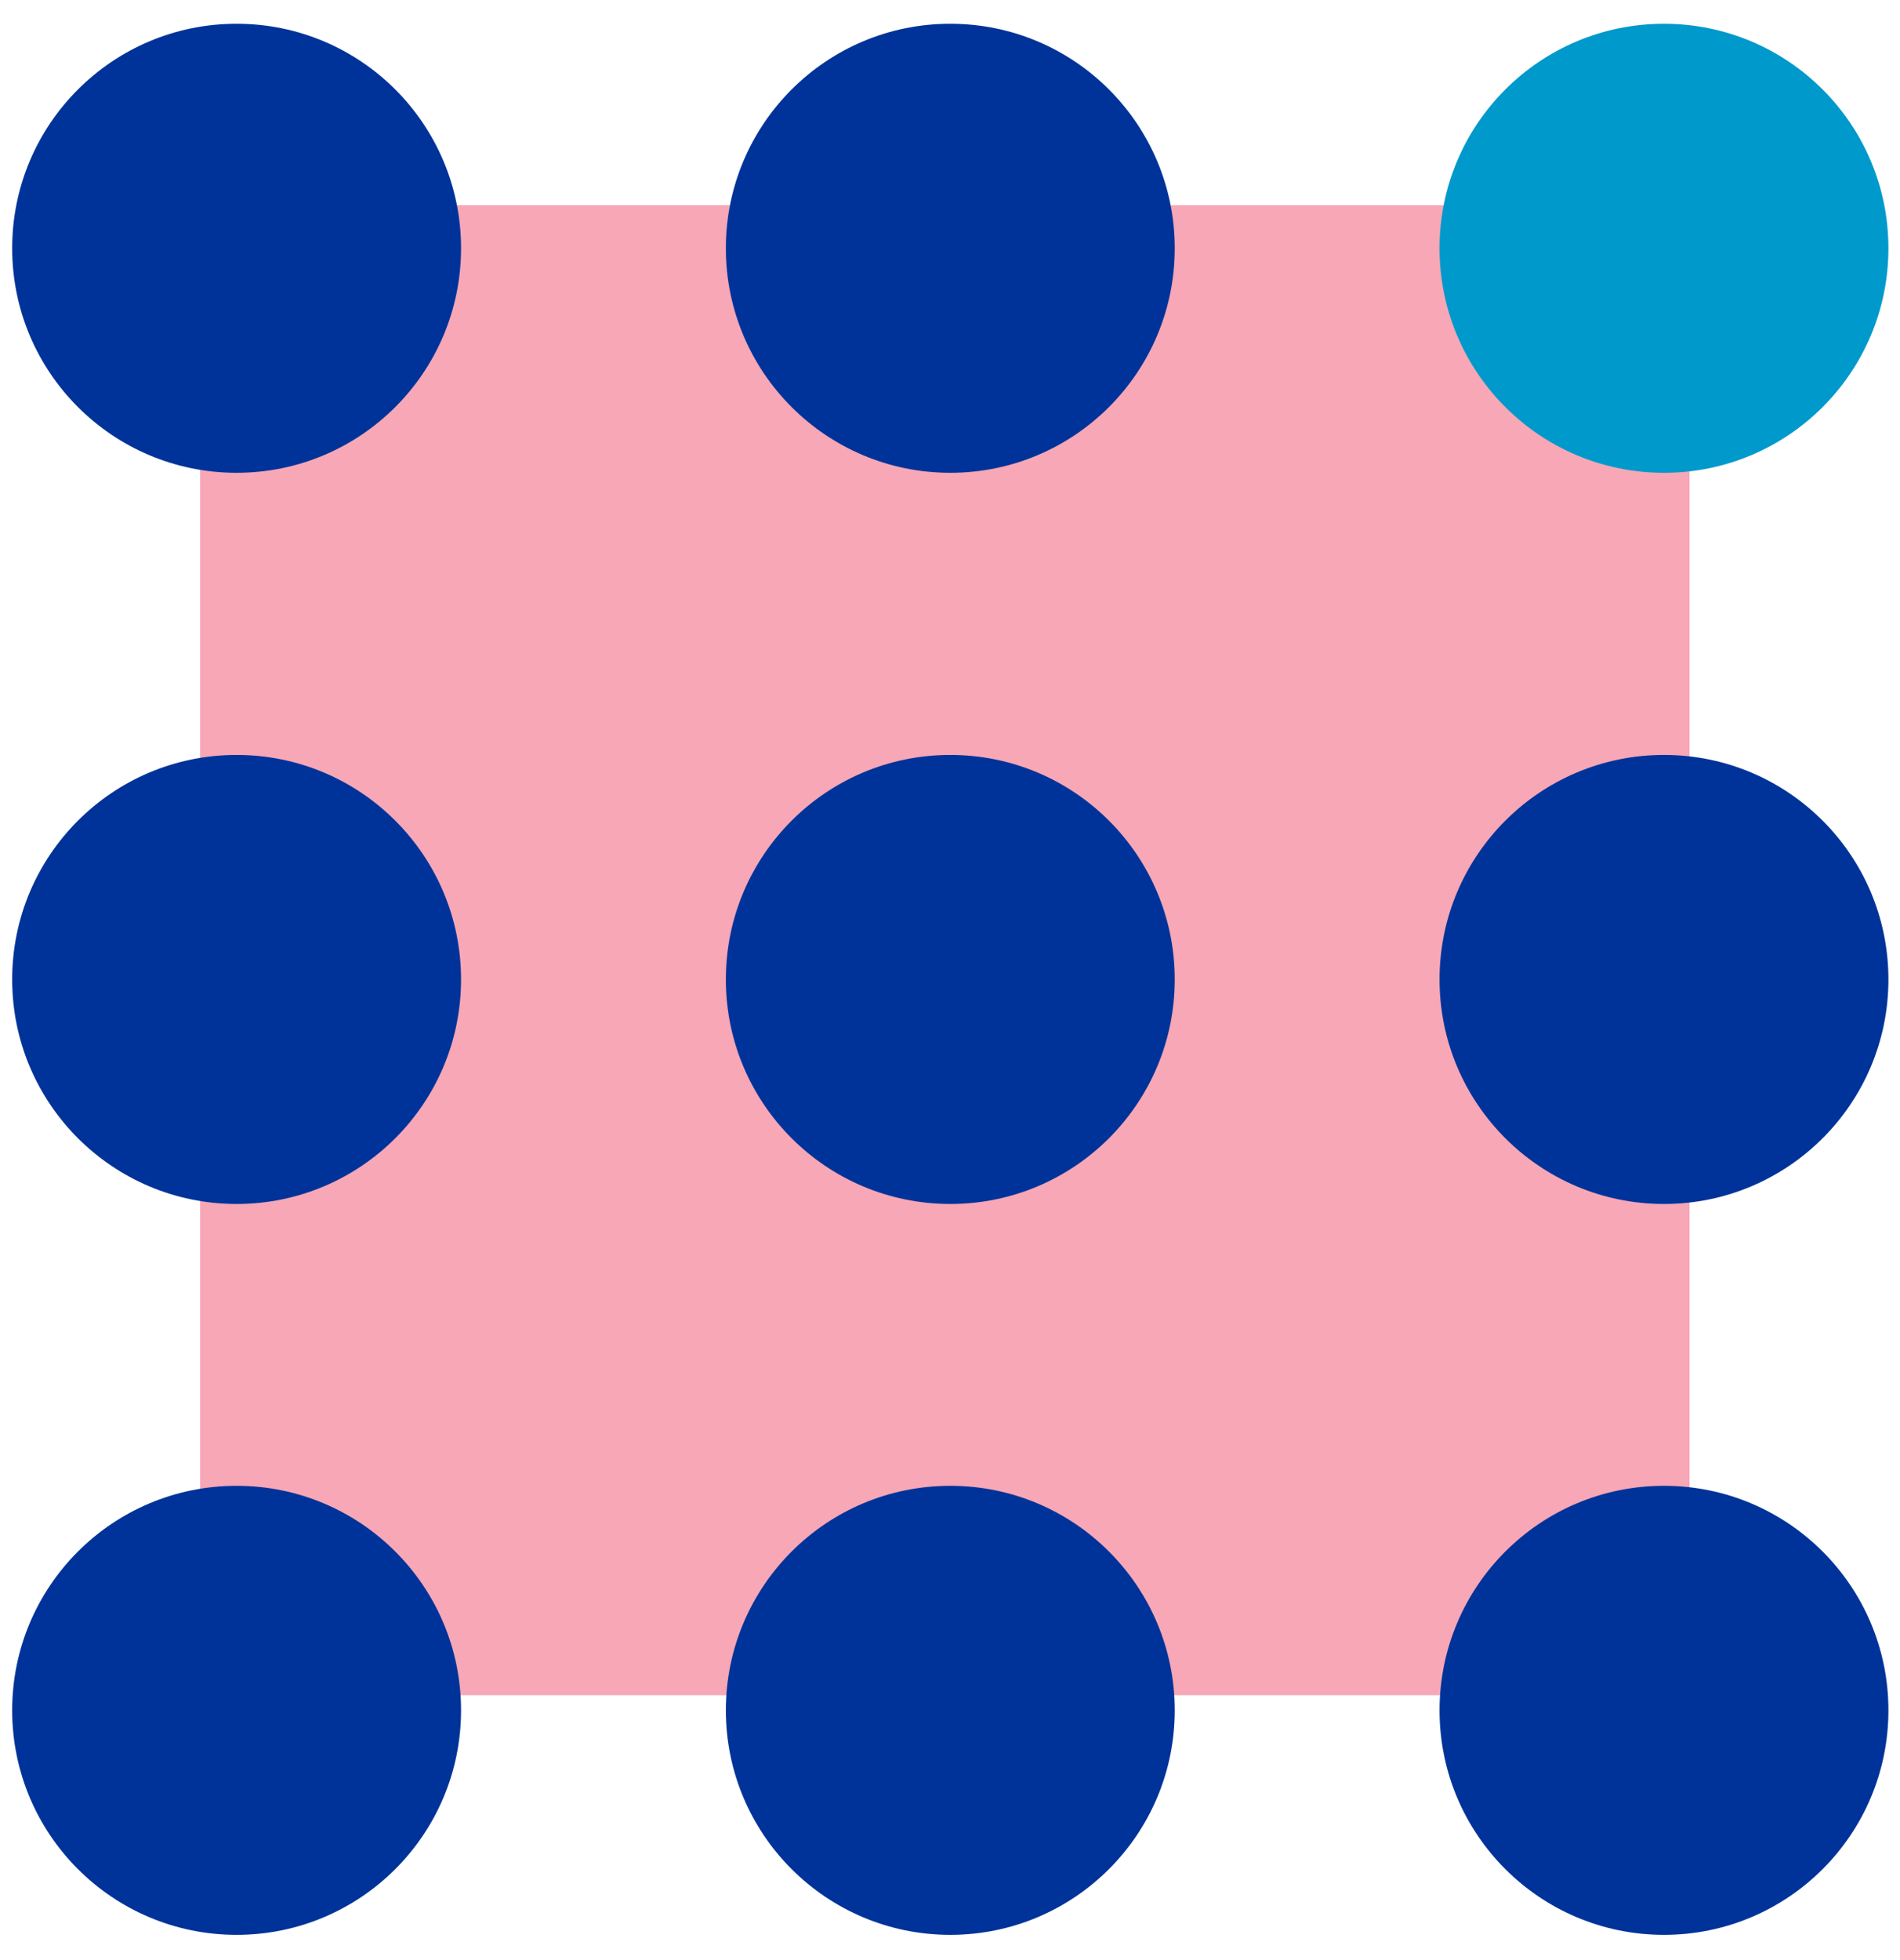 <?xml version="1.0" encoding="UTF-8"?>
<svg width="64px" height="66px" viewBox="0 0 64 66" version="1.1" xmlns="http://www.w3.org/2000/svg" xmlns:xlink="http://www.w3.org/1999/xlink">
    <title>data</title>
    <g id="Page-1" stroke="none" stroke-width="1" fill="none" fill-rule="evenodd">
        <g id="data" transform="translate(0.41, 0.8)" fill-rule="nonzero">
            <rect id="Rectangle" fill="#F7A7B6" x="6.33" y="6.11" width="50.17" height="50.17"></rect>
            <circle id="Oval" fill="#003399" cx="7.56" cy="7.56" r="7.56"></circle>
            <circle id="Oval" fill="#003399" cx="31.6" cy="7.56" r="7.56"></circle>
            <circle id="Oval" fill="#0099CC" cx="55.64" cy="7.56" r="7.56"></circle>
            <circle id="Oval" fill="#003399" cx="7.56" cy="32.18" r="7.56"></circle>
            <circle id="Oval" fill="#003399" cx="31.6" cy="32.18" r="7.56"></circle>
            <circle id="Oval" fill="#003399" cx="55.64" cy="32.18" r="7.56"></circle>
            <circle id="Oval" fill="#003399" cx="7.56" cy="56.79" r="7.56"></circle>
            <circle id="Oval" fill="#003399" cx="31.6" cy="56.79" r="7.56"></circle>
            <circle id="Oval" fill="#003399" cx="55.64" cy="56.79" r="7.56"></circle>
        </g>
    </g>
</svg>